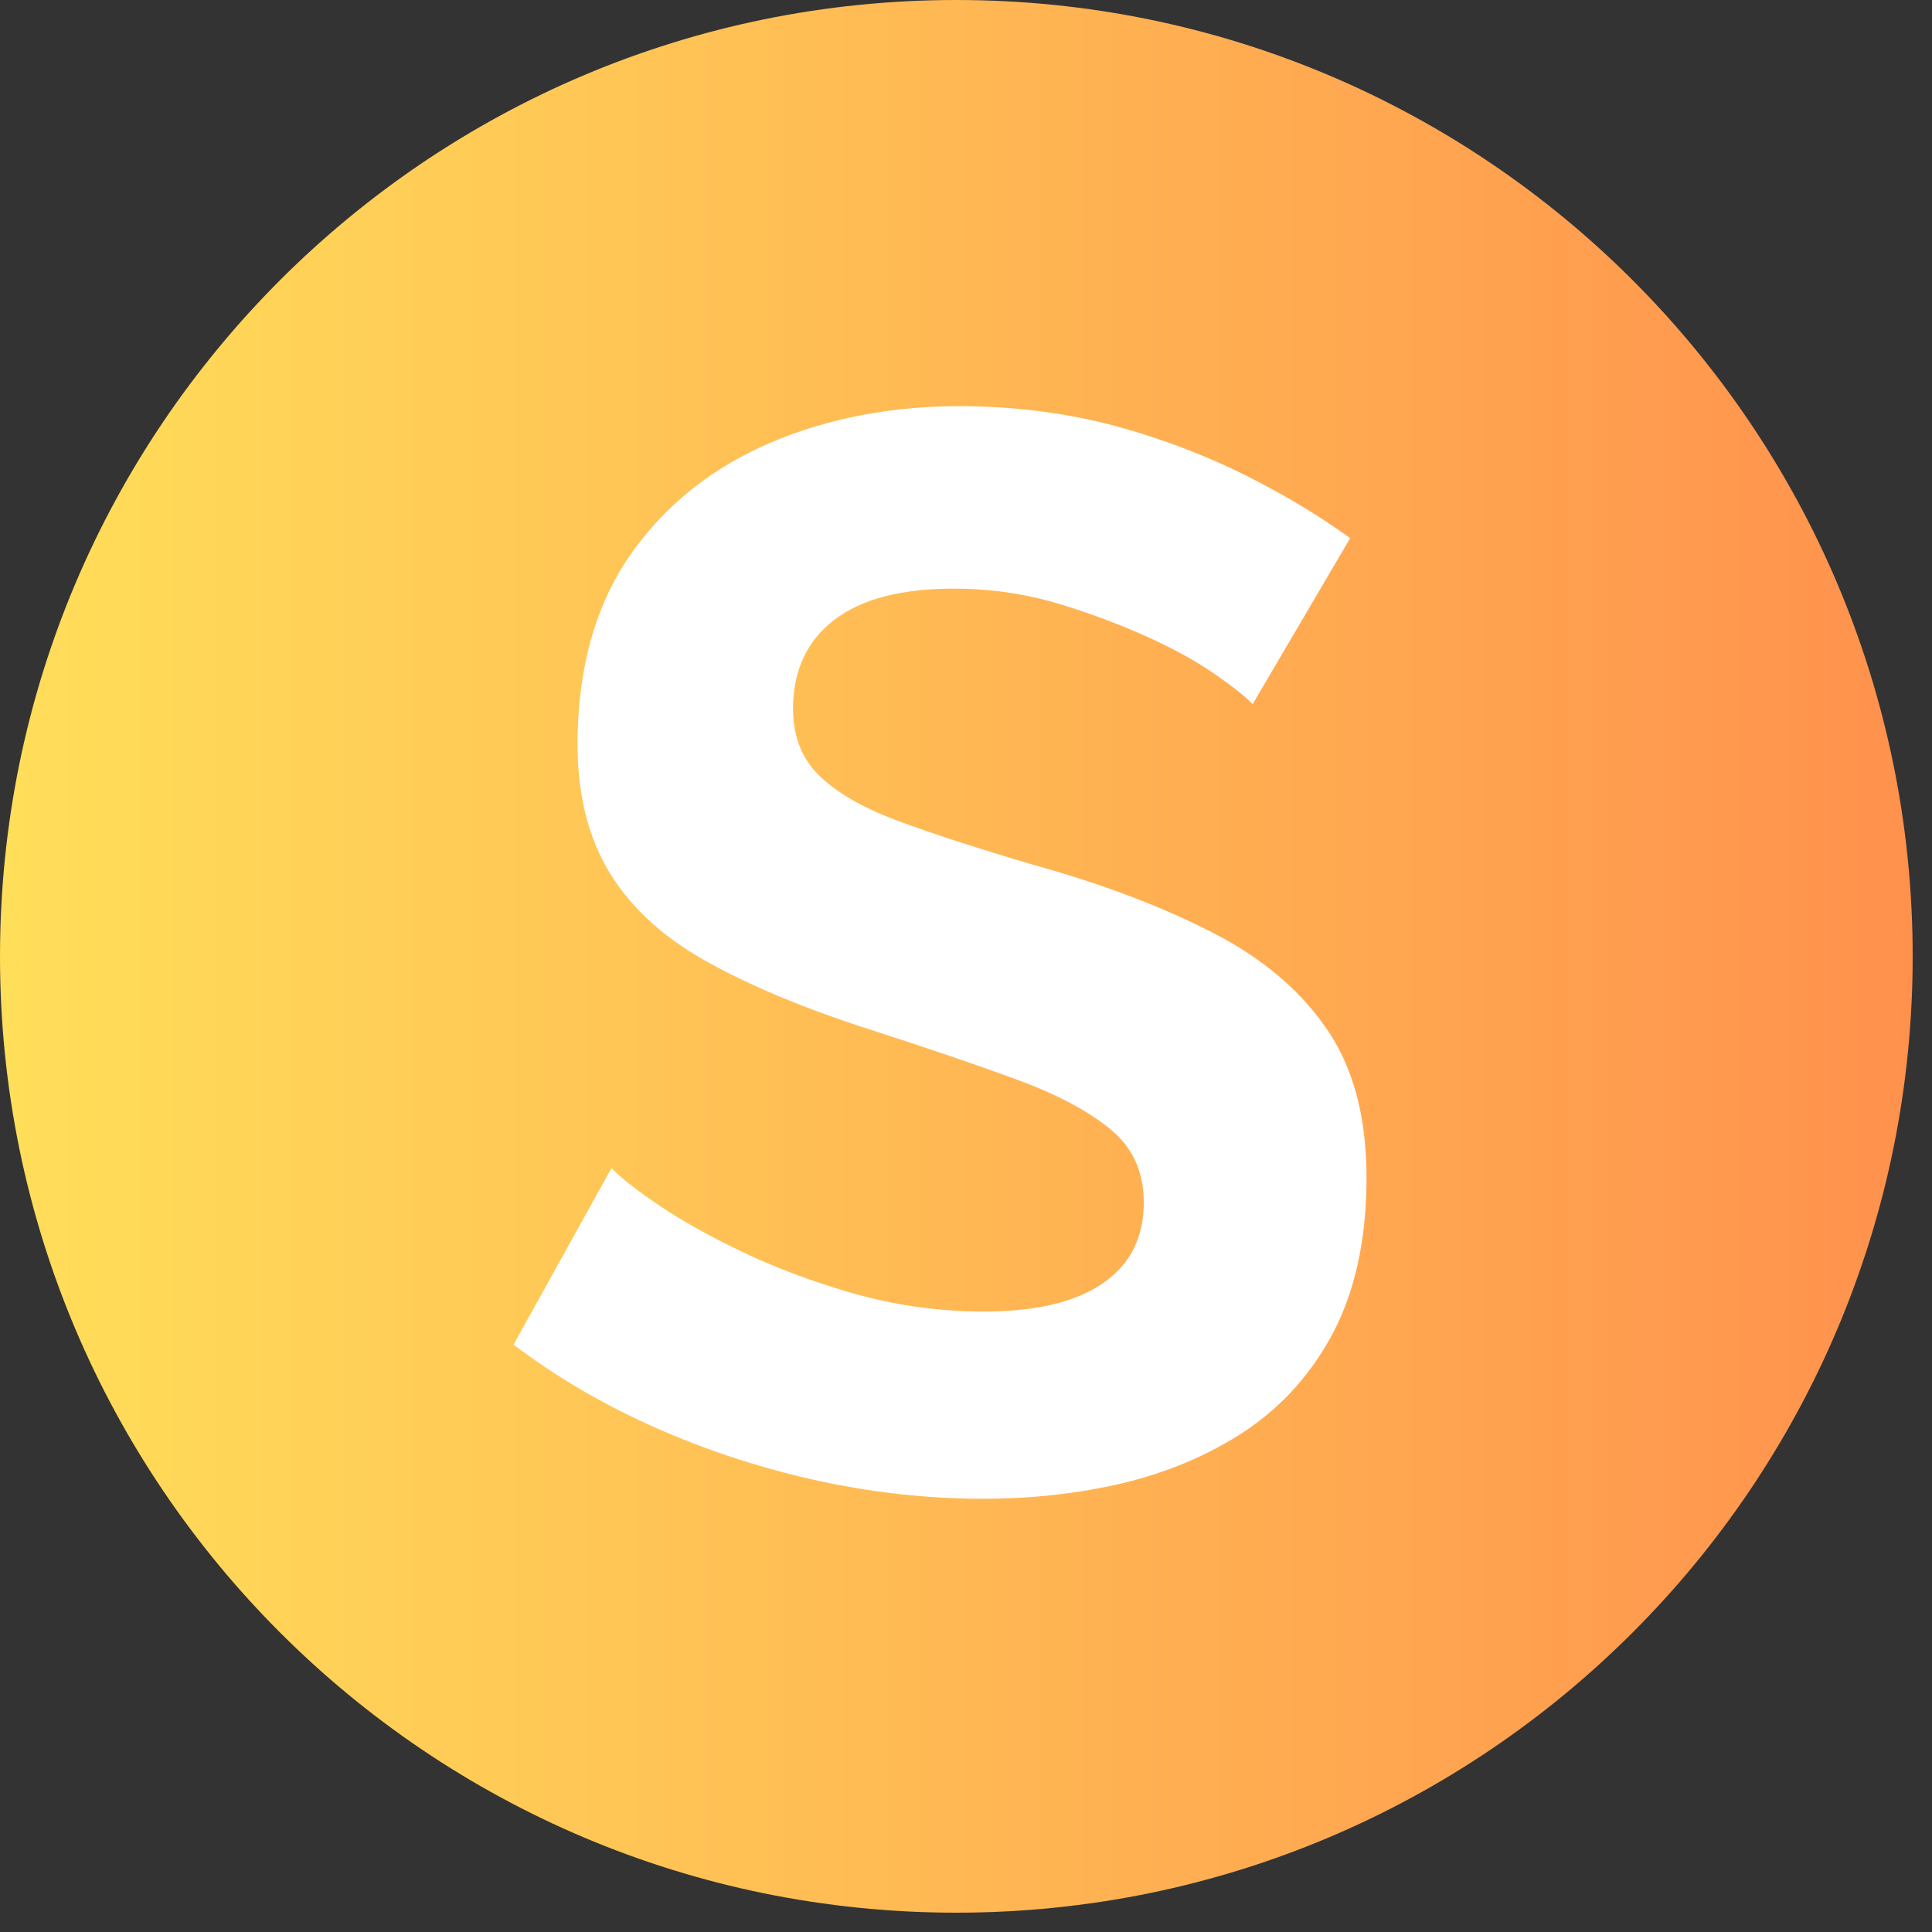 <svg xmlns="http://www.w3.org/2000/svg" xmlns:xlink="http://www.w3.org/1999/xlink" width="500" zoomAndPan="magnify" viewBox="0 0 375 375" height="500" preserveAspectRatio="xMidYMid meet" version="1.2"><rect x="0" y="0" width="375" height="375" fill="#333333" stroke="none"/><defs><clipPath id="0de01d271d"><path d="M 0 0 L 371.25 0 L 371.25 371.25 L 0 371.25 Z M 0 0 "/></clipPath><clipPath id="c11c0d55fc"><path d="M 185.625 0 C 83.105 0 0 83.105 0 185.625 C 0 288.145 83.105 371.25 185.625 371.25 C 288.145 371.25 371.25 288.145 371.25 185.625 C 371.25 83.105 288.145 0 185.625 0 Z M 185.625 0 "/></clipPath><clipPath id="0e2423ab1e"><path d="M 0 0 L 371.25 0 L 371.25 371.25 L 0 371.25 Z M 0 0 "/></clipPath><clipPath id="d3f5eea29a"><path d="M 185.625 0 C 83.105 0 0 83.105 0 185.625 C 0 288.145 83.105 371.25 185.625 371.25 C 288.145 371.25 371.25 288.145 371.25 185.625 C 371.25 83.105 288.145 0 185.625 0 Z M 185.625 0 "/></clipPath><linearGradient x1="0" gradientTransform="matrix(1.45,0,0,1.45,0,0)" y1="128" x2="256" gradientUnits="userSpaceOnUse" y2="128" id="2faede59b4"><stop style="stop-color:#ffde59;stop-opacity:1;" offset="0"/><stop style="stop-color:#ffde59;stop-opacity:1;" offset="0.008"/><stop style="stop-color:#ffdd59;stop-opacity:1;" offset="0.016"/><stop style="stop-color:#ffdc59;stop-opacity:1;" offset="0.023"/><stop style="stop-color:#ffdc59;stop-opacity:1;" offset="0.031"/><stop style="stop-color:#ffdb59;stop-opacity:1;" offset="0.039"/><stop style="stop-color:#ffdb58;stop-opacity:1;" offset="0.047"/><stop style="stop-color:#ffda58;stop-opacity:1;" offset="0.055"/><stop style="stop-color:#ffd958;stop-opacity:1;" offset="0.062"/><stop style="stop-color:#ffd958;stop-opacity:1;" offset="0.07"/><stop style="stop-color:#ffd858;stop-opacity:1;" offset="0.078"/><stop style="stop-color:#ffd858;stop-opacity:1;" offset="0.086"/><stop style="stop-color:#ffd758;stop-opacity:1;" offset="0.094"/><stop style="stop-color:#ffd658;stop-opacity:1;" offset="0.102"/><stop style="stop-color:#ffd658;stop-opacity:1;" offset="0.109"/><stop style="stop-color:#ffd558;stop-opacity:1;" offset="0.117"/><stop style="stop-color:#ffd558;stop-opacity:1;" offset="0.125"/><stop style="stop-color:#ffd457;stop-opacity:1;" offset="0.133"/><stop style="stop-color:#ffd357;stop-opacity:1;" offset="0.141"/><stop style="stop-color:#ffd357;stop-opacity:1;" offset="0.148"/><stop style="stop-color:#ffd257;stop-opacity:1;" offset="0.156"/><stop style="stop-color:#ffd257;stop-opacity:1;" offset="0.164"/><stop style="stop-color:#ffd157;stop-opacity:1;" offset="0.172"/><stop style="stop-color:#ffd057;stop-opacity:1;" offset="0.18"/><stop style="stop-color:#ffd057;stop-opacity:1;" offset="0.188"/><stop style="stop-color:#ffcf57;stop-opacity:1;" offset="0.195"/><stop style="stop-color:#ffcf57;stop-opacity:1;" offset="0.203"/><stop style="stop-color:#ffce57;stop-opacity:1;" offset="0.211"/><stop style="stop-color:#ffcd56;stop-opacity:1;" offset="0.219"/><stop style="stop-color:#ffcd56;stop-opacity:1;" offset="0.227"/><stop style="stop-color:#ffcc56;stop-opacity:1;" offset="0.234"/><stop style="stop-color:#ffcc56;stop-opacity:1;" offset="0.242"/><stop style="stop-color:#ffcb56;stop-opacity:1;" offset="0.25"/><stop style="stop-color:#ffca56;stop-opacity:1;" offset="0.258"/><stop style="stop-color:#ffca56;stop-opacity:1;" offset="0.266"/><stop style="stop-color:#ffc956;stop-opacity:1;" offset="0.273"/><stop style="stop-color:#ffc956;stop-opacity:1;" offset="0.281"/><stop style="stop-color:#ffc856;stop-opacity:1;" offset="0.289"/><stop style="stop-color:#ffc755;stop-opacity:1;" offset="0.297"/><stop style="stop-color:#ffc755;stop-opacity:1;" offset="0.305"/><stop style="stop-color:#ffc655;stop-opacity:1;" offset="0.312"/><stop style="stop-color:#ffc655;stop-opacity:1;" offset="0.32"/><stop style="stop-color:#ffc555;stop-opacity:1;" offset="0.328"/><stop style="stop-color:#ffc455;stop-opacity:1;" offset="0.336"/><stop style="stop-color:#ffc455;stop-opacity:1;" offset="0.344"/><stop style="stop-color:#ffc355;stop-opacity:1;" offset="0.352"/><stop style="stop-color:#ffc355;stop-opacity:1;" offset="0.359"/><stop style="stop-color:#ffc255;stop-opacity:1;" offset="0.367"/><stop style="stop-color:#ffc155;stop-opacity:1;" offset="0.375"/><stop style="stop-color:#ffc154;stop-opacity:1;" offset="0.383"/><stop style="stop-color:#ffc054;stop-opacity:1;" offset="0.391"/><stop style="stop-color:#ffc054;stop-opacity:1;" offset="0.398"/><stop style="stop-color:#ffbf54;stop-opacity:1;" offset="0.406"/><stop style="stop-color:#ffbe54;stop-opacity:1;" offset="0.414"/><stop style="stop-color:#ffbe54;stop-opacity:1;" offset="0.422"/><stop style="stop-color:#ffbd54;stop-opacity:1;" offset="0.43"/><stop style="stop-color:#ffbd54;stop-opacity:1;" offset="0.438"/><stop style="stop-color:#ffbc54;stop-opacity:1;" offset="0.445"/><stop style="stop-color:#ffbb54;stop-opacity:1;" offset="0.453"/><stop style="stop-color:#ffbb54;stop-opacity:1;" offset="0.461"/><stop style="stop-color:#ffba53;stop-opacity:1;" offset="0.469"/><stop style="stop-color:#ffba53;stop-opacity:1;" offset="0.477"/><stop style="stop-color:#ffb953;stop-opacity:1;" offset="0.484"/><stop style="stop-color:#ffb853;stop-opacity:1;" offset="0.492"/><stop style="stop-color:#ffb853;stop-opacity:1;" offset="0.5"/><stop style="stop-color:#ffb753;stop-opacity:1;" offset="0.508"/><stop style="stop-color:#ffb753;stop-opacity:1;" offset="0.516"/><stop style="stop-color:#ffb653;stop-opacity:1;" offset="0.523"/><stop style="stop-color:#ffb553;stop-opacity:1;" offset="0.531"/><stop style="stop-color:#ffb553;stop-opacity:1;" offset="0.539"/><stop style="stop-color:#ffb452;stop-opacity:1;" offset="0.547"/><stop style="stop-color:#ffb452;stop-opacity:1;" offset="0.555"/><stop style="stop-color:#ffb352;stop-opacity:1;" offset="0.562"/><stop style="stop-color:#ffb252;stop-opacity:1;" offset="0.57"/><stop style="stop-color:#ffb252;stop-opacity:1;" offset="0.578"/><stop style="stop-color:#ffb152;stop-opacity:1;" offset="0.586"/><stop style="stop-color:#ffb152;stop-opacity:1;" offset="0.594"/><stop style="stop-color:#ffb052;stop-opacity:1;" offset="0.602"/><stop style="stop-color:#ffaf52;stop-opacity:1;" offset="0.609"/><stop style="stop-color:#ffaf52;stop-opacity:1;" offset="0.617"/><stop style="stop-color:#ffae52;stop-opacity:1;" offset="0.625"/><stop style="stop-color:#ffae51;stop-opacity:1;" offset="0.633"/><stop style="stop-color:#ffad51;stop-opacity:1;" offset="0.641"/><stop style="stop-color:#ffac51;stop-opacity:1;" offset="0.648"/><stop style="stop-color:#ffac51;stop-opacity:1;" offset="0.656"/><stop style="stop-color:#ffab51;stop-opacity:1;" offset="0.664"/><stop style="stop-color:#ffab51;stop-opacity:1;" offset="0.672"/><stop style="stop-color:#ffaa51;stop-opacity:1;" offset="0.68"/><stop style="stop-color:#ffa951;stop-opacity:1;" offset="0.688"/><stop style="stop-color:#ffa951;stop-opacity:1;" offset="0.695"/><stop style="stop-color:#ffa851;stop-opacity:1;" offset="0.703"/><stop style="stop-color:#ffa851;stop-opacity:1;" offset="0.711"/><stop style="stop-color:#ffa750;stop-opacity:1;" offset="0.719"/><stop style="stop-color:#ffa650;stop-opacity:1;" offset="0.727"/><stop style="stop-color:#ffa650;stop-opacity:1;" offset="0.734"/><stop style="stop-color:#ffa550;stop-opacity:1;" offset="0.742"/><stop style="stop-color:#ffa550;stop-opacity:1;" offset="0.75"/><stop style="stop-color:#ffa450;stop-opacity:1;" offset="0.758"/><stop style="stop-color:#ffa350;stop-opacity:1;" offset="0.766"/><stop style="stop-color:#ffa350;stop-opacity:1;" offset="0.773"/><stop style="stop-color:#ffa250;stop-opacity:1;" offset="0.781"/><stop style="stop-color:#ffa250;stop-opacity:1;" offset="0.789"/><stop style="stop-color:#ffa14f;stop-opacity:1;" offset="0.797"/><stop style="stop-color:#ffa04f;stop-opacity:1;" offset="0.805"/><stop style="stop-color:#ffa04f;stop-opacity:1;" offset="0.812"/><stop style="stop-color:#ff9f4f;stop-opacity:1;" offset="0.82"/><stop style="stop-color:#ff9f4f;stop-opacity:1;" offset="0.828"/><stop style="stop-color:#ff9e4f;stop-opacity:1;" offset="0.836"/><stop style="stop-color:#ff9d4f;stop-opacity:1;" offset="0.844"/><stop style="stop-color:#ff9d4f;stop-opacity:1;" offset="0.852"/><stop style="stop-color:#ff9c4f;stop-opacity:1;" offset="0.859"/><stop style="stop-color:#ff9c4f;stop-opacity:1;" offset="0.867"/><stop style="stop-color:#ff9b4f;stop-opacity:1;" offset="0.875"/><stop style="stop-color:#ff9a4e;stop-opacity:1;" offset="0.883"/><stop style="stop-color:#ff9a4e;stop-opacity:1;" offset="0.891"/><stop style="stop-color:#ff994e;stop-opacity:1;" offset="0.898"/><stop style="stop-color:#ff994e;stop-opacity:1;" offset="0.906"/><stop style="stop-color:#ff984e;stop-opacity:1;" offset="0.914"/><stop style="stop-color:#ff974e;stop-opacity:1;" offset="0.922"/><stop style="stop-color:#ff974e;stop-opacity:1;" offset="0.93"/><stop style="stop-color:#ff964e;stop-opacity:1;" offset="0.938"/><stop style="stop-color:#ff964e;stop-opacity:1;" offset="0.945"/><stop style="stop-color:#ff954e;stop-opacity:1;" offset="0.953"/><stop style="stop-color:#ff944e;stop-opacity:1;" offset="0.961"/><stop style="stop-color:#ff944d;stop-opacity:1;" offset="0.969"/><stop style="stop-color:#ff934d;stop-opacity:1;" offset="0.977"/><stop style="stop-color:#ff924d;stop-opacity:1;" offset="0.984"/><stop style="stop-color:#ff924d;stop-opacity:1;" offset="0.992"/><stop style="stop-color:#ff914d;stop-opacity:1;" offset="1"/></linearGradient><clipPath id="ab70985eb3"><rect x="0" width="372" y="0" height="372"/></clipPath><clipPath id="a26f366ce5"><rect x="0" width="192" y="0" height="351"/></clipPath></defs><g id="cbd18b9e18"><g clip-rule="nonzero" clip-path="url(#0de01d271d)"><g clip-rule="nonzero" clip-path="url(#c11c0d55fc)"><g transform="matrix(1,0,0,1,0,0)"><g clip-path="url(#ab70985eb3)"><g clip-rule="nonzero" clip-path="url(#0e2423ab1e)"><g clip-rule="nonzero" clip-path="url(#d3f5eea29a)"><path style=" stroke:none;fill-rule:nonzero;fill:url(#2faede59b4);" d="M 0 0 L 0 371.25 L 371.25 371.25 L 371.25 0 Z M 0 0 "/></g></g></g></g></g></g><g transform="matrix(1,0,0,1,90,10)"><g clip-path="url(#a26f366ce5)"><g style="fill:#ffffff;fill-opacity:1;"><g transform="translate(2.414, 275.38)"><path style="stroke:none" d="M 150.719 -148.703 C 149.383 -150.117 146.945 -152.055 143.406 -154.516 C 139.875 -156.973 135.555 -159.363 130.453 -161.688 C 125.359 -164.008 119.812 -166.102 113.812 -167.969 C 107.812 -169.832 101.68 -170.867 95.422 -171.078 C 84.473 -171.441 76.148 -169.66 70.453 -165.734 C 64.754 -161.816 61.781 -156.148 61.531 -148.734 C 61.344 -143.066 62.953 -138.516 66.359 -135.078 C 69.766 -131.641 74.941 -128.629 81.891 -126.047 C 88.848 -123.473 97.562 -120.645 108.031 -117.562 C 121.594 -113.789 133.32 -109.344 143.219 -104.219 C 153.125 -99.094 160.633 -92.582 165.75 -84.688 C 170.863 -76.801 173.207 -66.516 172.781 -53.828 C 172.414 -42.68 170.047 -33.223 165.672 -25.453 C 161.305 -17.68 155.43 -11.473 148.047 -6.828 C 140.66 -2.18 132.336 1.109 123.078 3.047 C 113.828 4.992 104.031 5.797 93.688 5.453 C 83.32 5.109 73 3.688 62.719 1.188 C 52.445 -1.301 42.586 -4.703 33.141 -9.016 C 23.703 -13.336 15.078 -18.461 7.266 -24.391 L 26.281 -58.672 C 27.988 -56.859 31.039 -54.457 35.438 -51.469 C 39.844 -48.488 45.219 -45.477 51.562 -42.438 C 57.914 -39.395 64.867 -36.77 72.422 -34.562 C 79.973 -32.352 87.656 -31.117 95.469 -30.859 C 106.406 -30.492 114.77 -32.07 120.562 -35.594 C 126.352 -39.113 129.359 -44.297 129.578 -51.141 C 129.785 -57.391 127.703 -62.348 123.328 -66.016 C 118.953 -69.68 112.801 -72.961 104.875 -75.859 C 96.957 -78.766 87.578 -81.961 76.734 -85.453 C 63.773 -89.598 52.973 -94.109 44.328 -98.984 C 35.691 -103.867 29.344 -109.895 25.281 -117.062 C 21.219 -124.238 19.363 -133.102 19.719 -143.656 C 20.188 -157.914 23.953 -169.766 31.016 -179.203 C 38.078 -188.648 47.453 -195.676 59.141 -200.281 C 70.828 -204.883 83.703 -206.953 97.766 -206.484 C 107.523 -206.16 116.719 -204.781 125.344 -202.344 C 133.969 -199.906 142.031 -196.801 149.531 -193.031 C 157.039 -189.258 163.75 -185.223 169.656 -180.922 Z M 150.719 -148.703 "/></g></g></g></g></g></svg>